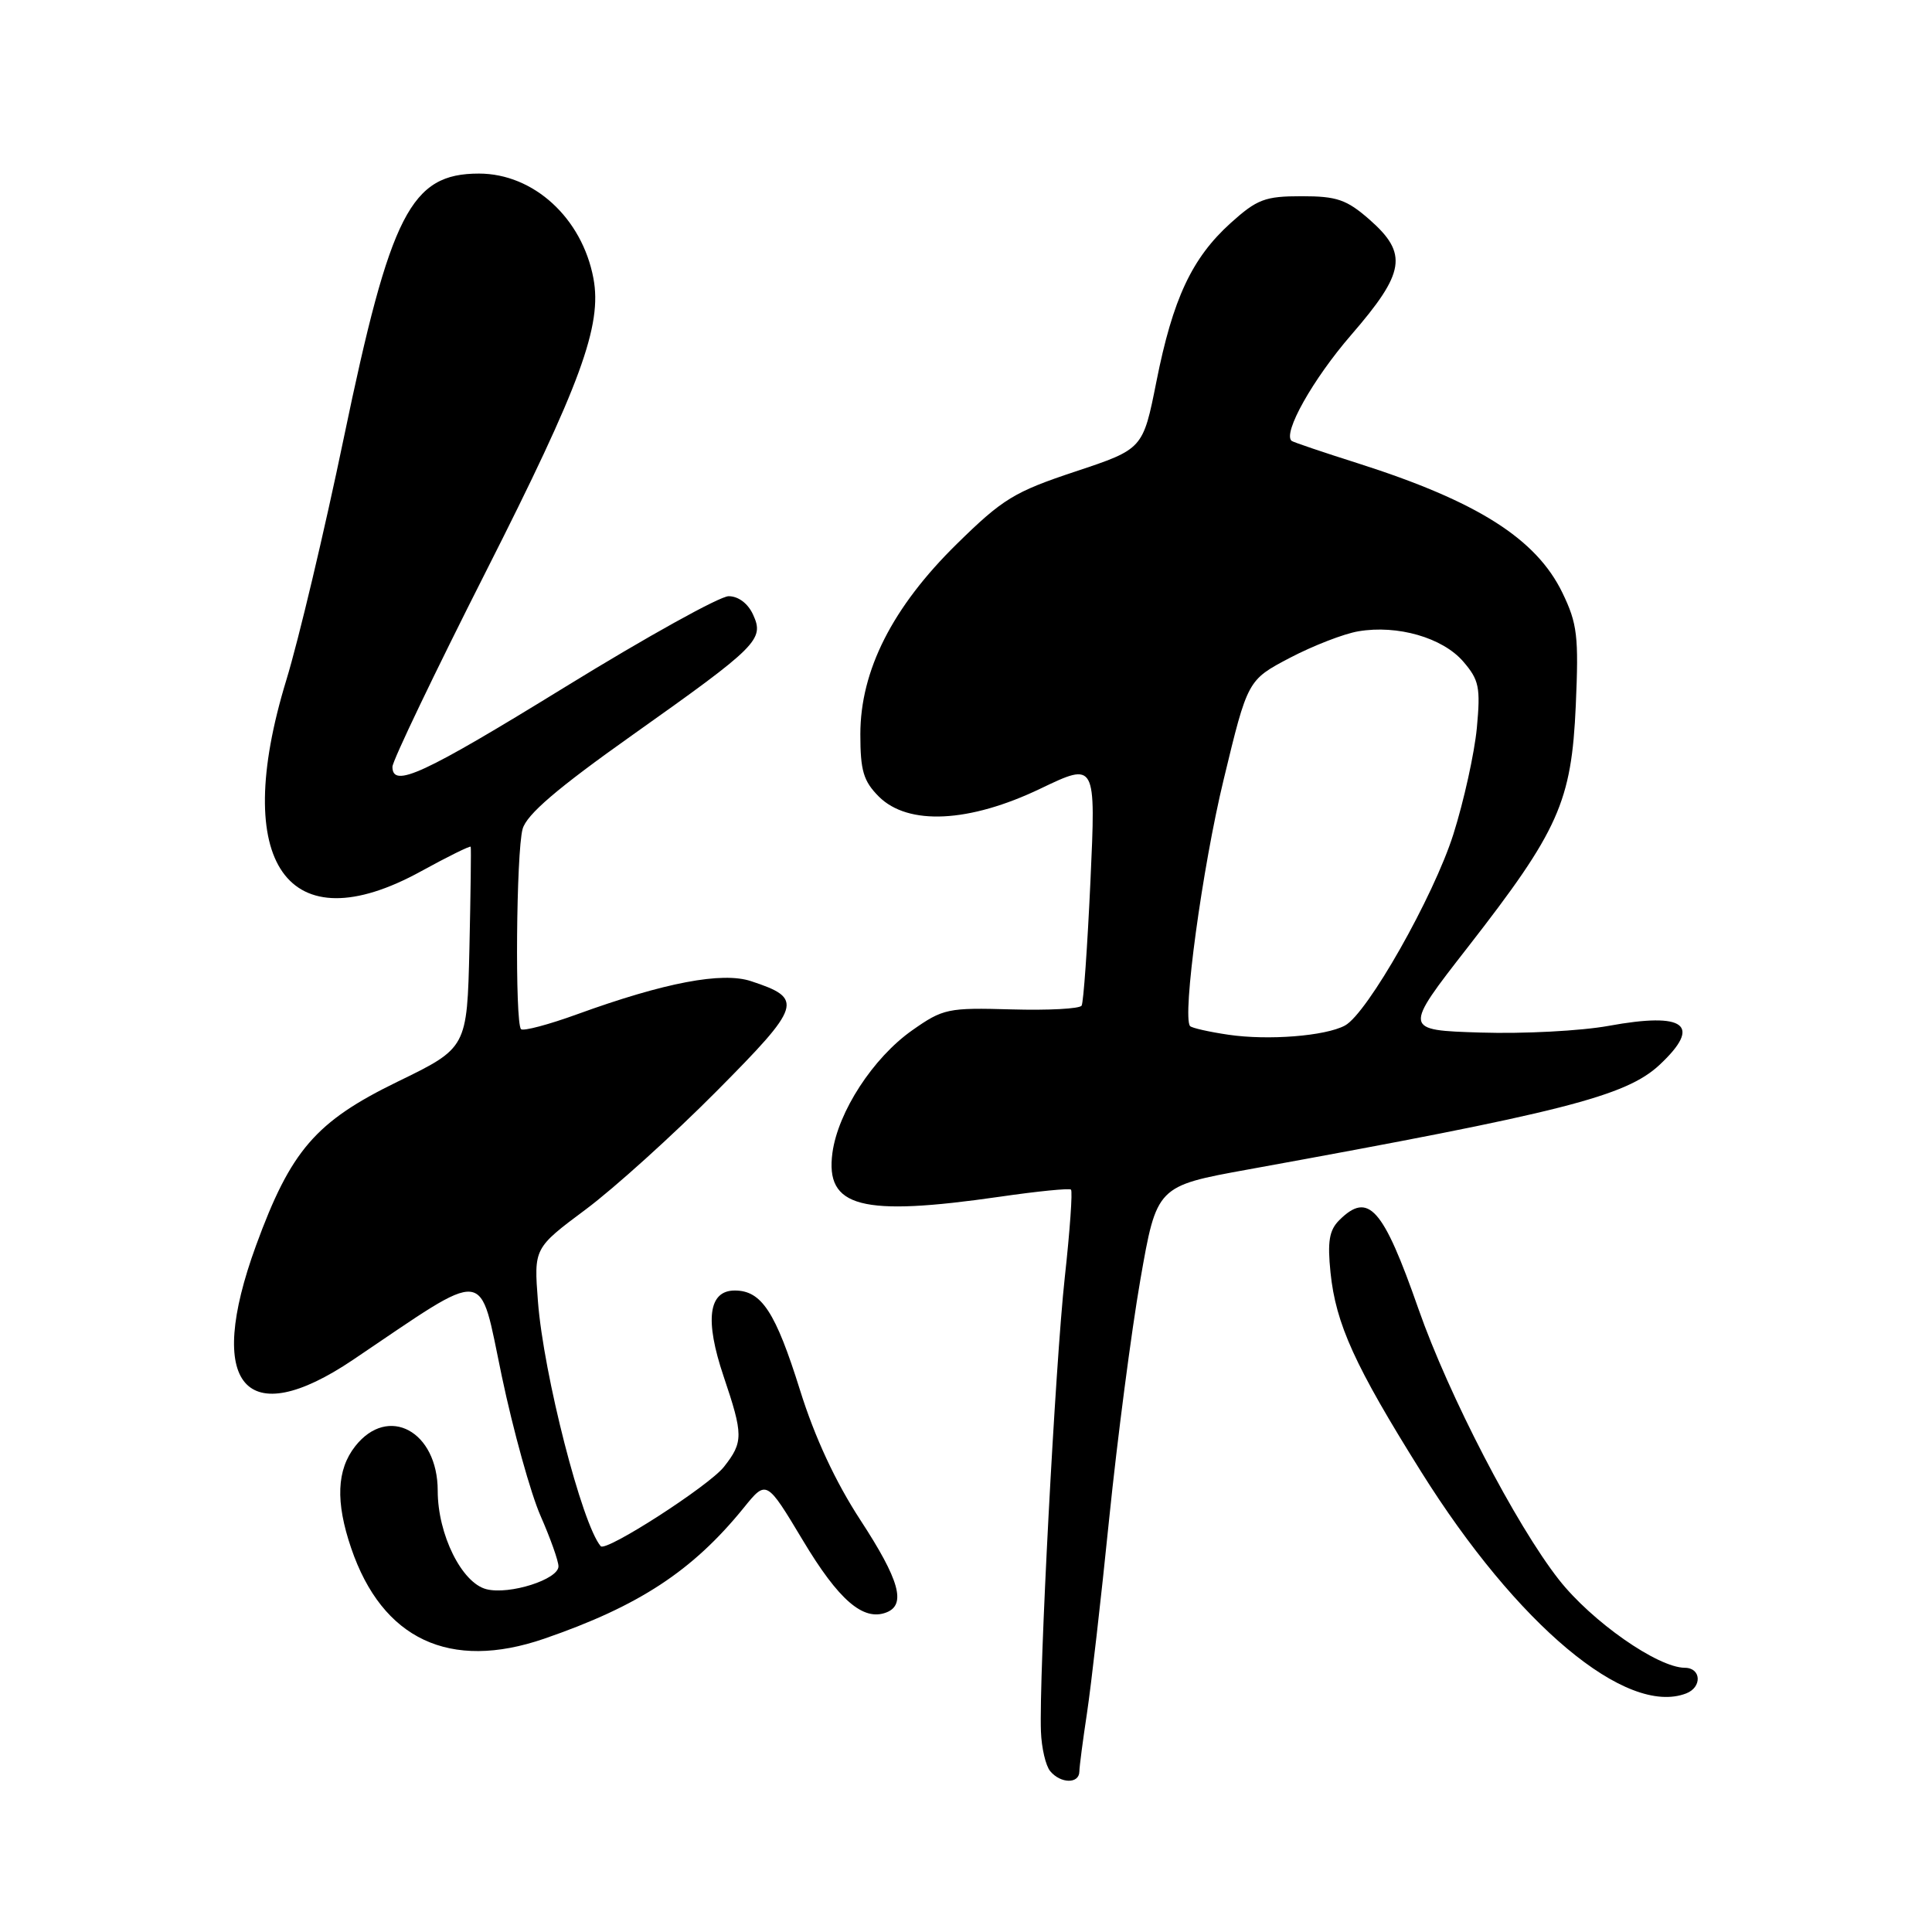 <?xml version="1.0" encoding="UTF-8" standalone="no"?>
<!DOCTYPE svg PUBLIC "-//W3C//DTD SVG 1.1//EN" "http://www.w3.org/Graphics/SVG/1.1/DTD/svg11.dtd" >
<svg xmlns="http://www.w3.org/2000/svg" xmlns:xlink="http://www.w3.org/1999/xlink" version="1.1" viewBox="0 0 256 256">
 <g >
 <path fill="currentColor"
d=" M 143.02 234.75 C 143.03 234.06 143.49 230.57 144.03 227.00 C 144.57 223.43 145.90 211.84 146.97 201.26 C 148.05 190.68 149.91 176.43 151.10 169.59 C 153.27 157.16 153.27 157.16 165.39 154.96 C 207.04 147.40 215.43 145.27 219.91 141.09 C 225.56 135.80 223.30 134.08 213.16 135.93 C 209.50 136.60 201.87 137.00 196.22 136.82 C 185.93 136.50 185.93 136.50 194.50 125.50 C 206.55 110.02 208.23 106.27 208.80 93.47 C 209.20 84.29 209.01 82.65 207.03 78.55 C 203.55 71.37 195.74 66.43 179.93 61.39 C 175.29 59.92 171.34 58.58 171.15 58.42 C 169.93 57.42 173.95 50.26 179.03 44.39 C 186.21 36.10 186.60 33.61 181.47 29.10 C 178.43 26.44 177.15 26.00 172.47 26.00 C 167.61 26.00 166.57 26.40 163.06 29.56 C 157.93 34.20 155.41 39.58 153.23 50.56 C 151.45 59.50 151.45 59.50 142.49 62.48 C 134.39 65.17 132.87 66.10 126.80 72.06 C 118.25 80.45 114.00 88.84 114.00 97.30 C 114.00 102.12 114.41 103.50 116.45 105.55 C 120.33 109.42 128.44 109.02 137.88 104.49 C 145.21 100.98 145.21 100.98 144.49 116.74 C 144.09 125.41 143.57 132.84 143.32 133.25 C 143.08 133.67 138.90 133.89 134.03 133.75 C 125.60 133.51 124.97 133.64 120.86 136.53 C 115.69 140.17 111.04 147.32 110.30 152.76 C 109.34 159.99 114.06 161.23 132.50 158.57 C 137.45 157.85 141.69 157.43 141.91 157.63 C 142.14 157.83 141.77 163.06 141.09 169.25 C 139.84 180.63 137.65 222.18 137.93 229.44 C 138.01 231.61 138.56 233.98 139.16 234.69 C 140.54 236.35 142.99 236.39 143.02 234.75 Z  M 223.42 224.39 C 225.56 223.57 225.43 221.00 223.25 220.99 C 219.65 220.97 210.92 214.86 206.56 209.31 C 200.85 202.03 191.96 184.89 187.96 173.46 C 183.25 159.99 181.32 157.83 177.45 161.69 C 176.13 163.01 175.88 164.52 176.30 168.62 C 177.00 175.44 179.53 180.99 188.30 195.00 C 201.02 215.32 215.50 227.43 223.42 224.39 Z  M 72.10 217.14 C 84.67 212.81 91.77 208.15 98.55 199.79 C 101.56 196.07 101.56 196.07 106.38 204.10 C 111.12 212.02 114.38 214.84 117.44 213.66 C 120.11 212.64 119.19 209.35 113.99 201.39 C 110.70 196.34 107.96 190.46 106.01 184.21 C 102.76 173.83 100.91 171.00 97.36 171.00 C 93.87 171.00 93.36 174.90 95.88 182.37 C 98.50 190.13 98.51 191.08 95.93 194.36 C 93.95 196.88 80.29 205.68 79.60 204.88 C 77.13 202.02 72.02 182.12 71.28 172.44 C 70.74 165.38 70.74 165.38 77.62 160.25 C 81.40 157.43 89.19 150.39 94.92 144.62 C 106.27 133.19 106.54 132.32 99.52 130.01 C 95.69 128.74 88.07 130.19 76.52 134.38 C 72.70 135.77 69.33 136.66 69.04 136.37 C 68.22 135.55 68.40 112.87 69.25 109.84 C 69.78 107.93 73.83 104.46 83.75 97.43 C 100.44 85.60 101.30 84.74 99.79 81.45 C 99.12 79.97 97.84 79.00 96.55 79.00 C 95.38 79.00 85.67 84.39 74.96 90.98 C 56.03 102.63 52.00 104.49 52.00 101.60 C 52.00 100.83 57.58 89.18 64.40 75.71 C 76.95 50.93 79.81 43.12 78.63 36.87 C 77.12 28.88 70.71 23.01 63.47 23.00 C 54.43 23.00 51.75 28.23 45.56 58.00 C 42.99 70.38 39.56 84.82 37.94 90.11 C 30.51 114.41 38.09 125.18 55.79 115.45 C 59.34 113.50 62.30 112.04 62.37 112.20 C 62.44 112.37 62.36 118.43 62.20 125.68 C 61.89 138.85 61.89 138.85 52.68 143.33 C 41.82 148.62 38.53 152.43 33.92 165.05 C 27.16 183.58 32.47 189.82 46.78 180.18 C 65.02 167.89 63.41 167.71 66.49 182.35 C 68.01 189.58 70.33 197.92 71.63 200.87 C 72.93 203.83 74.00 206.83 74.00 207.55 C 74.00 209.28 67.51 211.35 64.46 210.58 C 61.19 209.76 58.00 203.32 58.00 197.54 C 58.00 189.64 51.43 186.09 47.07 191.63 C 44.61 194.76 44.44 199.00 46.53 205.13 C 50.65 217.23 59.61 221.43 72.10 217.14 Z  M 162.79 137.11 C 160.20 136.73 157.91 136.21 157.69 135.96 C 156.63 134.71 159.31 114.98 162.14 103.30 C 165.32 90.11 165.32 90.11 170.91 87.17 C 173.99 85.56 178.07 83.97 180.00 83.65 C 185.17 82.77 191.15 84.49 193.88 87.65 C 195.99 90.10 196.19 91.07 195.69 96.46 C 195.37 99.79 193.98 106.11 192.59 110.51 C 189.97 118.80 181.18 134.30 178.21 135.89 C 175.60 137.29 168.04 137.88 162.79 137.11 Z "/>
</g>
</svg>